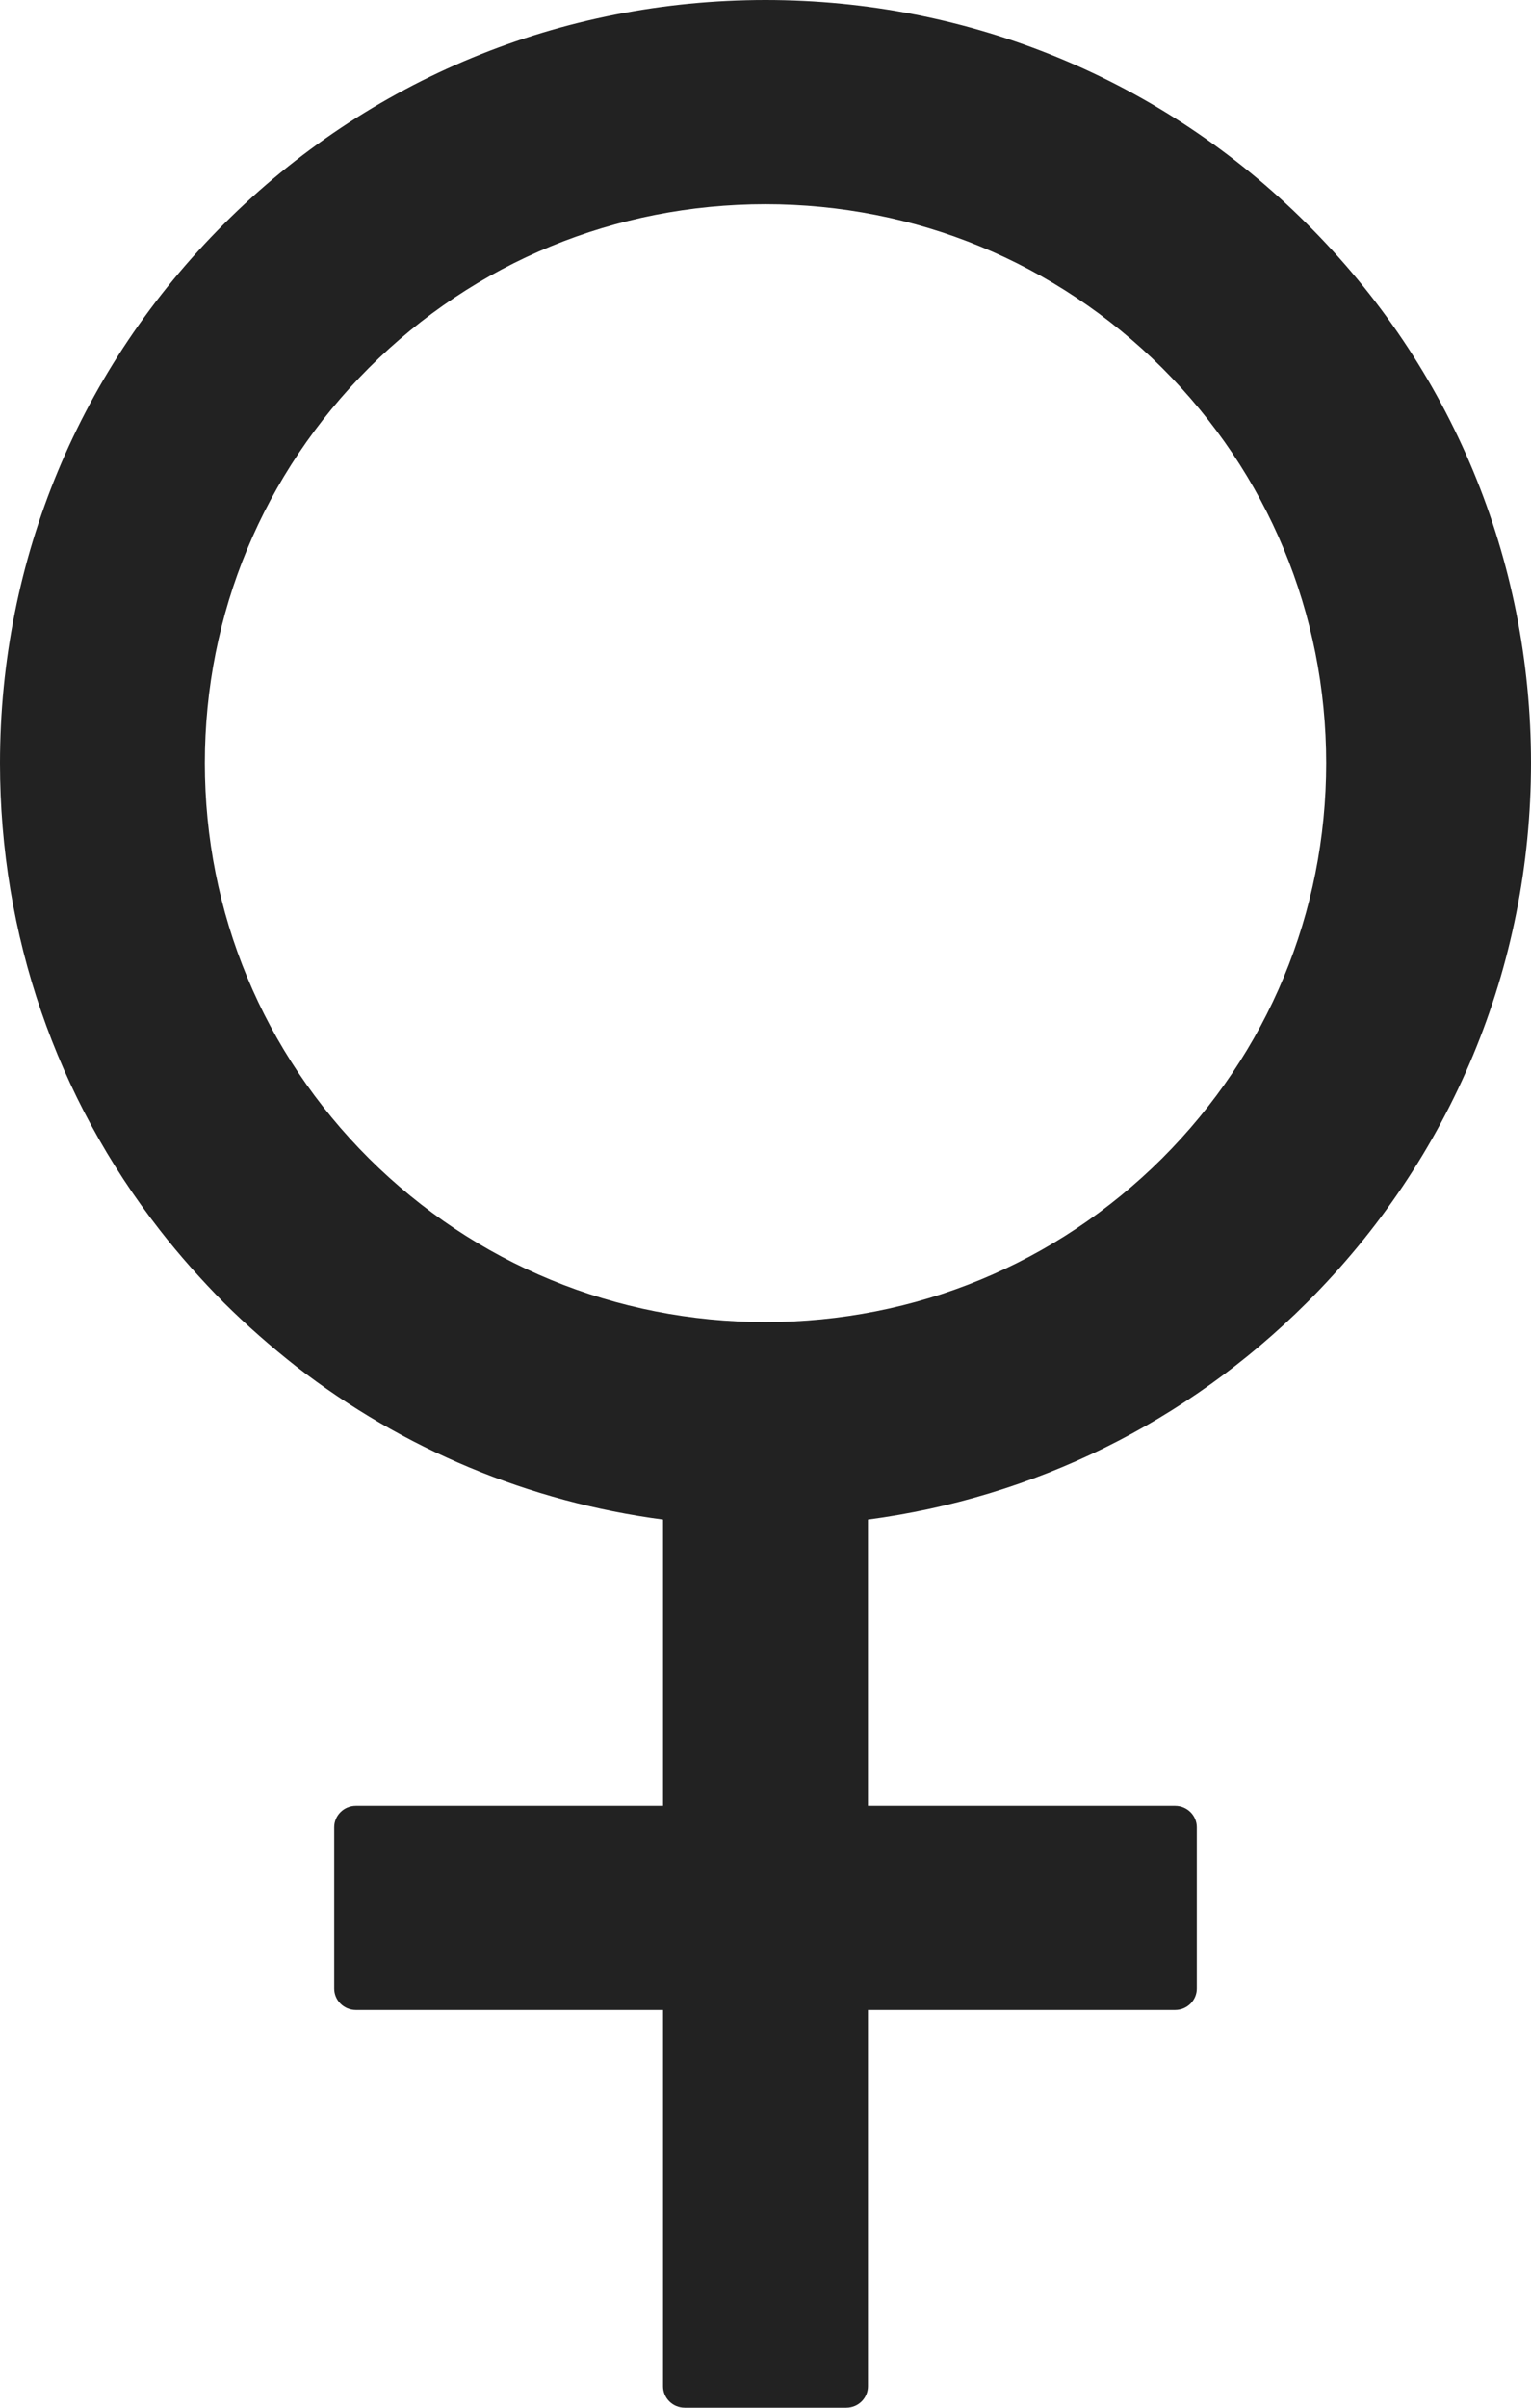 <svg width="14" height="22" viewBox="0 0 14 22" fill="none" xmlns="http://www.w3.org/2000/svg">
<path d="M11.949 11.904C13.27 10.588 14 8.834 14 6.973C14 5.11 13.273 3.359 11.949 2.043C10.628 0.727 8.868 0 7 0C5.132 0 3.372 0.724 2.051 2.043C0.73 3.361 0 5.11 0 6.973C0 8.54 0.515 10.028 1.464 11.243C1.644 11.474 1.839 11.692 2.048 11.904C2.258 12.112 2.48 12.306 2.709 12.486C3.685 13.242 4.836 13.723 6.063 13.885V16.5H3.254C3.145 16.5 3.056 16.588 3.056 16.696V18.17C3.056 18.278 3.145 18.366 3.254 18.366H6.063V21.804C6.063 21.912 6.152 22 6.261 22H7.739C7.848 22 7.937 21.912 7.937 21.804V18.366H10.746C10.855 18.366 10.944 18.278 10.944 18.17V16.696C10.944 16.588 10.855 16.5 10.746 16.5H7.937V13.885C9.452 13.684 10.85 12.999 11.949 11.904ZM7 12.08C5.63 12.08 4.345 11.55 3.374 10.585C2.406 9.62 1.873 8.338 1.873 6.973C1.873 5.608 2.406 4.329 3.374 3.361C4.343 2.394 5.63 1.866 7 1.866C8.37 1.866 9.655 2.396 10.626 3.361C11.594 4.326 12.127 5.608 12.127 6.973C12.127 8.338 11.594 9.618 10.626 10.585C9.655 11.55 8.37 12.08 7 12.08Z" fill="#222222"/>
</svg>
